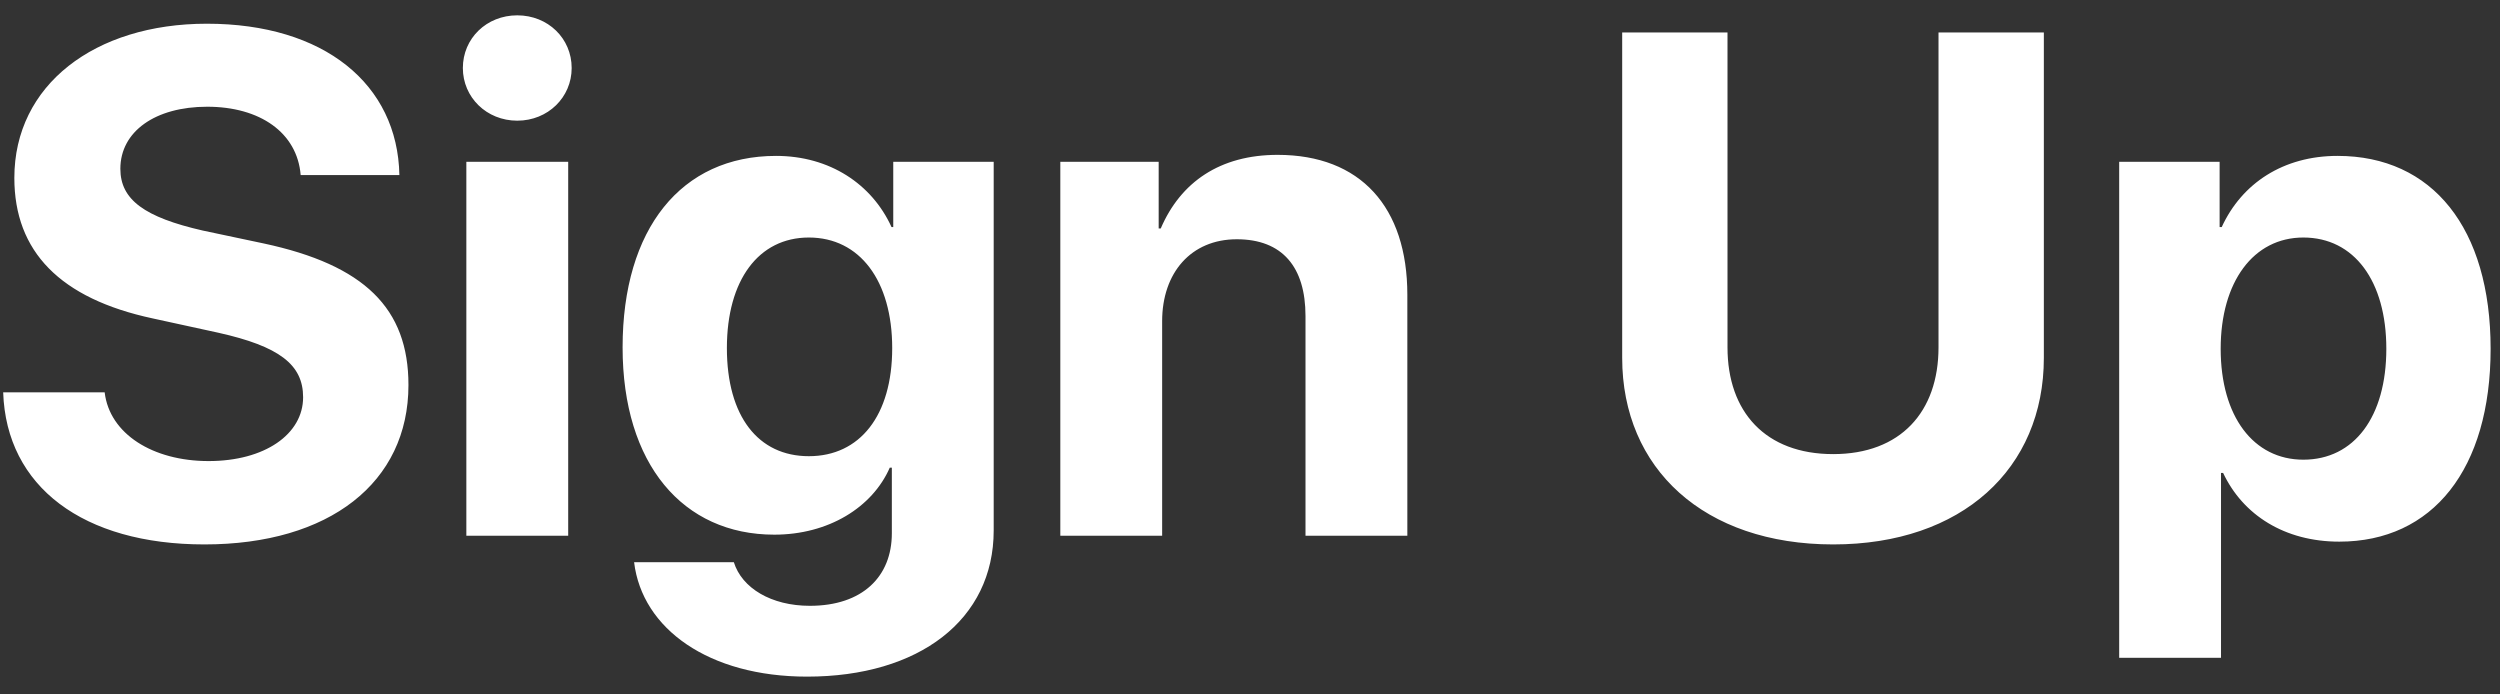 <svg width="126" height="35" viewBox="0 0 126 35" fill="none" xmlns="http://www.w3.org/2000/svg">
<rect x="0" y="0" width="126" height="35" fill="#333333" stroke="none"/>
<path d="M0.16 19.775H5.275C5.521 21.867 7.701 23.238 10.514 23.238C13.344 23.238 15.277 21.885 15.277 20.021C15.277 18.369 14.065 17.455 11.006 16.77L7.701 16.049C3.025 15.047 0.723 12.674 0.723 8.965C0.723 4.289 4.766 1.195 10.426 1.195C16.332 1.195 20.041 4.236 20.129 8.824H15.154C14.979 6.68 13.098 5.379 10.443 5.379C7.824 5.379 6.066 6.627 6.066 8.508C6.066 10.072 7.297 10.951 10.215 11.619L13.291 12.27C18.371 13.359 20.586 15.539 20.586 19.406C20.586 24.328 16.596 27.439 10.303 27.439C4.203 27.439 0.318 24.539 0.16 19.775ZM23.504 27V8.156H28.637V27H23.504ZM26.07 6.082C24.523 6.082 23.328 4.904 23.328 3.428C23.328 1.934 24.523 0.773 26.07 0.773C27.617 0.773 28.812 1.934 28.812 3.428C28.812 4.904 27.617 6.082 26.07 6.082ZM40.766 22.992C43.332 22.992 44.967 20.953 44.967 17.543C44.967 14.15 43.332 11.971 40.766 11.971C38.234 11.971 36.635 14.115 36.635 17.543C36.635 20.988 38.217 22.992 40.766 22.992ZM40.678 34.102C35.721 34.102 32.363 31.693 31.959 28.336H36.986C37.391 29.637 38.867 30.533 40.818 30.533C43.473 30.533 44.949 29.057 44.949 26.877V23.572H44.844C43.965 25.576 41.75 26.947 39.025 26.947C34.42 26.947 31.379 23.396 31.379 17.508C31.379 11.531 34.332 7.857 39.113 7.857C41.82 7.857 43.947 9.281 44.932 11.443H45.02V8.156H50.082V26.736C50.082 31.236 46.32 34.102 40.678 34.102ZM53.44 27V8.156H58.397V11.514H58.502C59.504 9.176 61.49 7.805 64.391 7.805C68.574 7.805 70.93 10.441 70.93 14.854V27H65.797V15.926C65.797 13.465 64.637 12.059 62.334 12.059C60.031 12.059 58.572 13.746 58.572 16.189V27H53.44ZM87.066 1.635V17.508C87.066 20.76 88.982 22.887 92.393 22.887C95.785 22.887 97.701 20.76 97.701 17.508V1.635H103.01V18.035C103.01 23.625 98.879 27.439 92.393 27.439C85.889 27.439 81.758 23.625 81.758 18.035V1.635H87.066ZM117.811 7.857C122.592 7.857 125.527 11.496 125.527 17.578C125.527 23.643 122.609 27.299 117.898 27.299C115.156 27.299 113.047 25.963 112.045 23.836H111.939V33.152H106.807V8.156H111.869V11.443H111.975C112.994 9.229 115.086 7.857 117.811 7.857ZM116.088 23.168C118.654 23.168 120.271 21.006 120.271 17.578C120.271 14.168 118.654 11.971 116.088 11.971C113.574 11.971 111.922 14.203 111.922 17.578C111.922 20.988 113.574 23.168 116.088 23.168Z" fill="white"/>
</svg>
